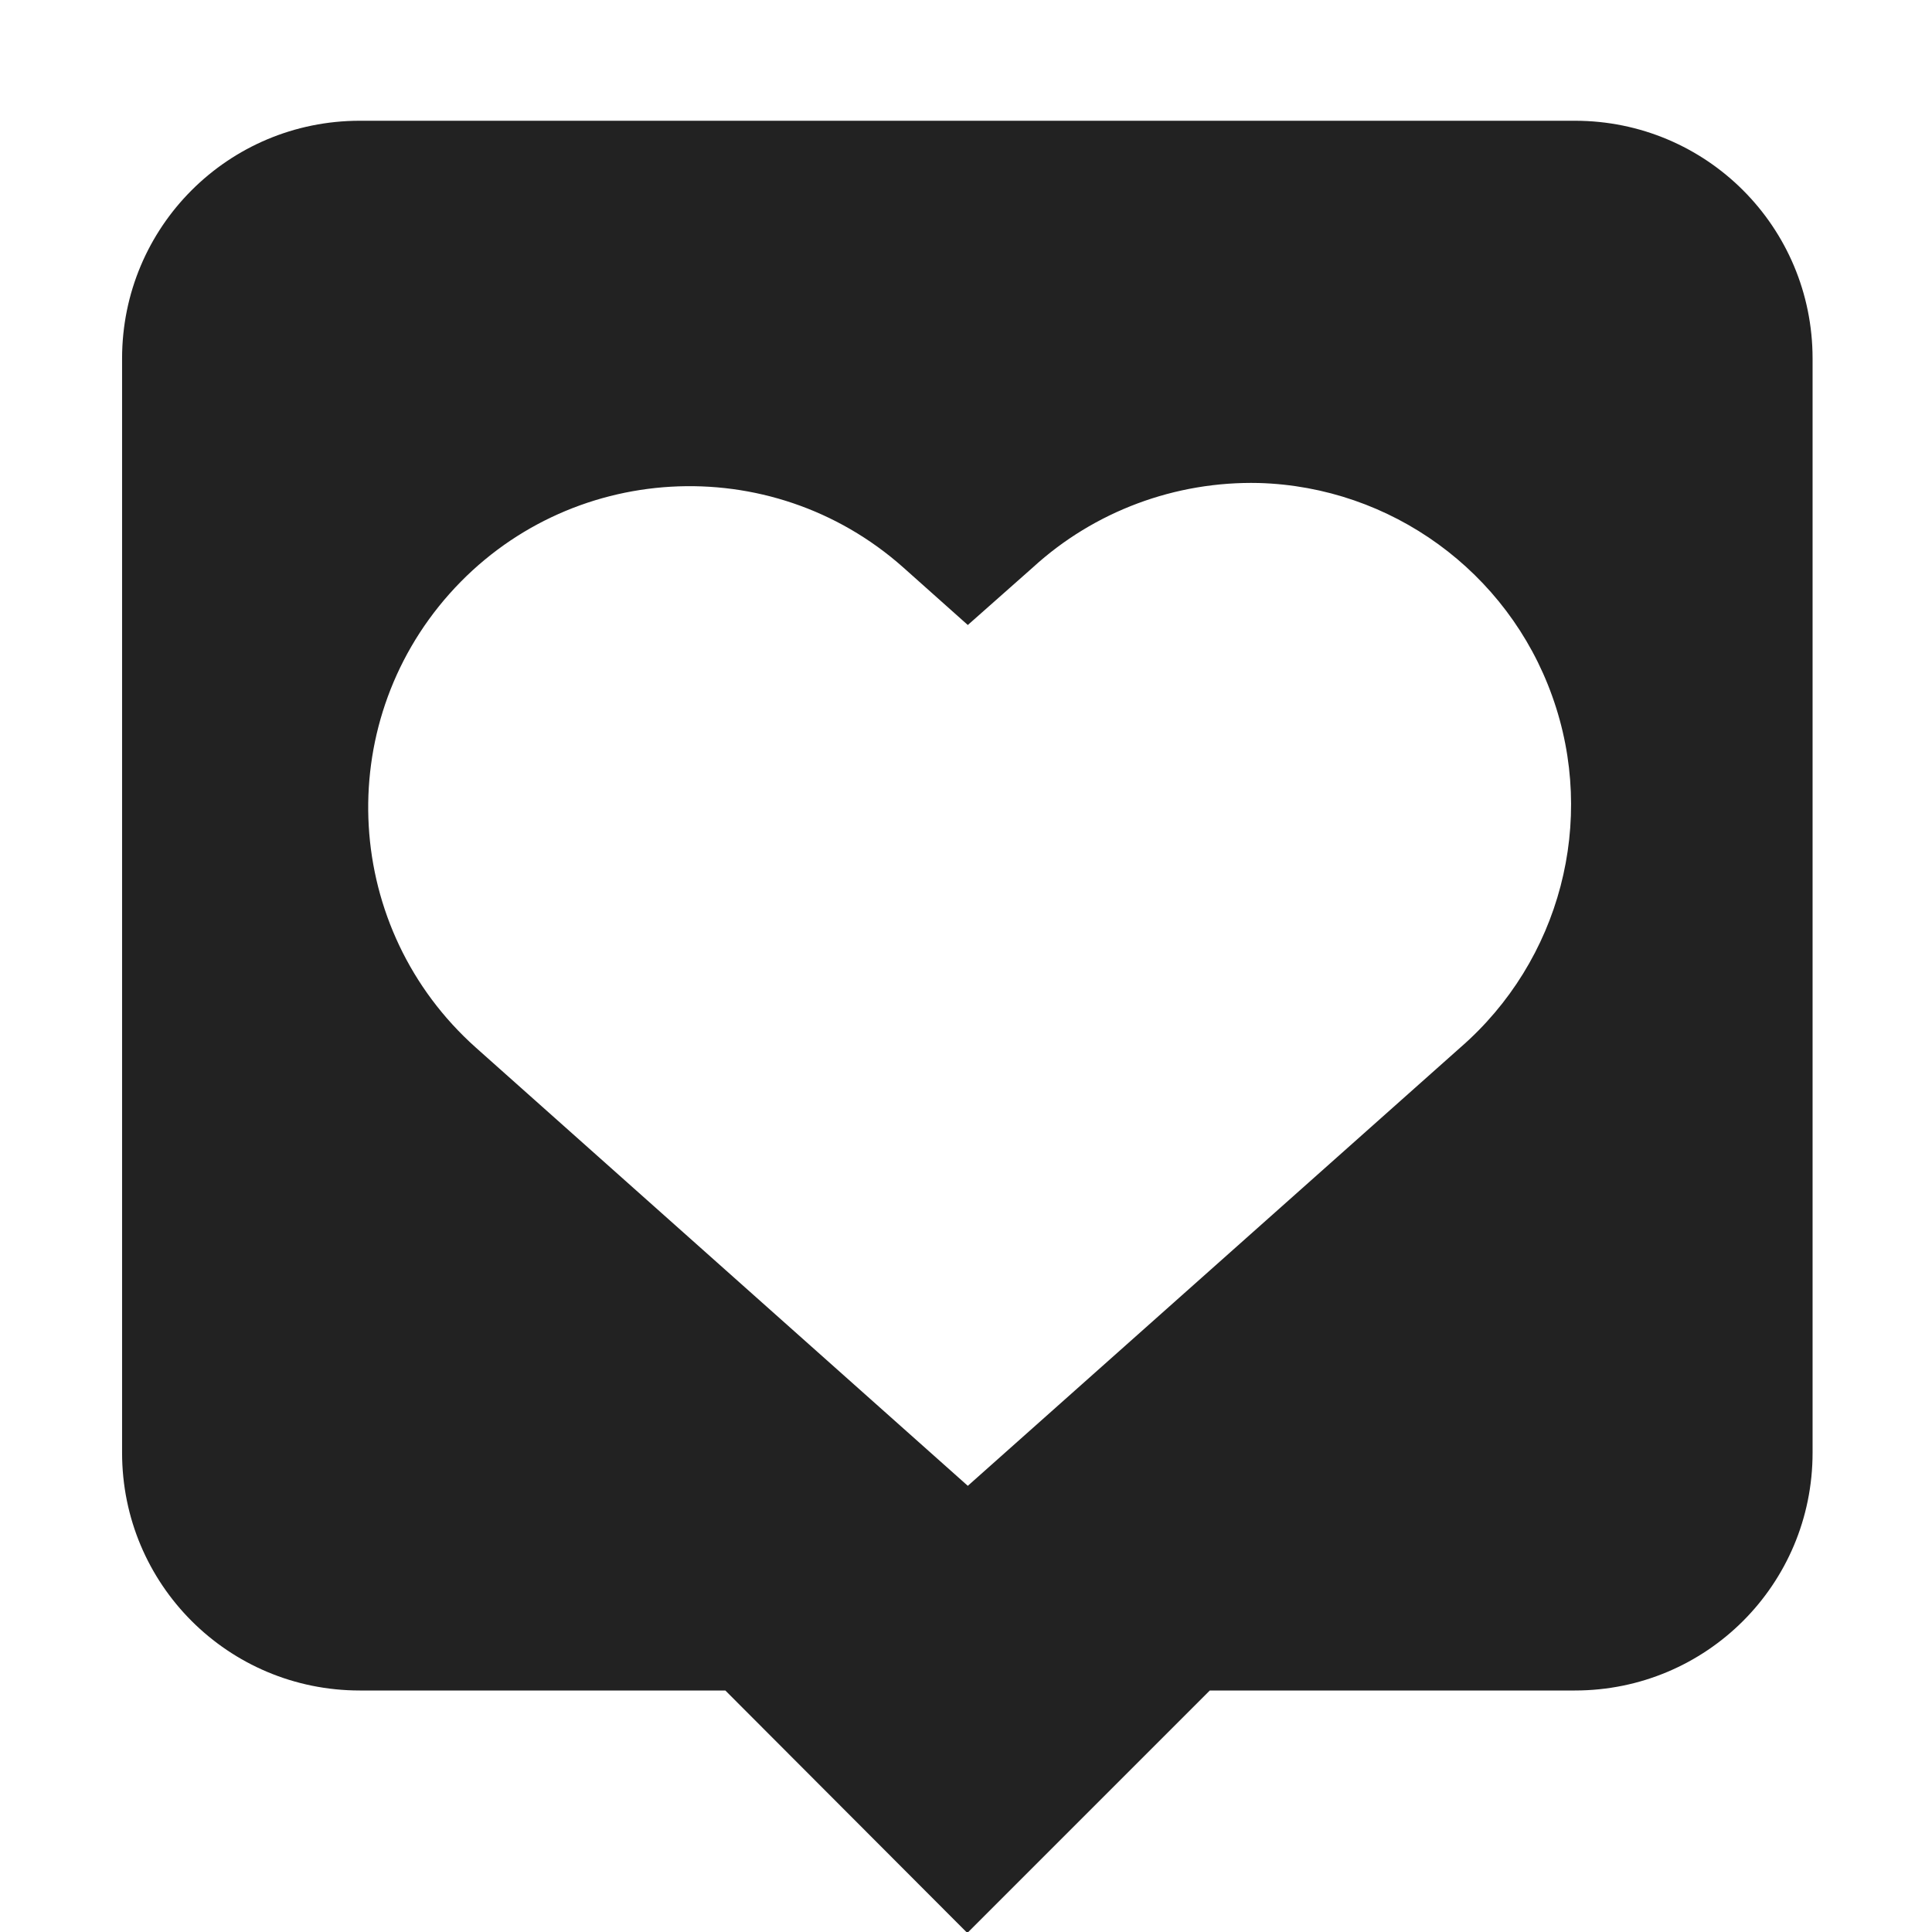 <?xml version="1.0" encoding="UTF-8"?>
<svg xmlns="http://www.w3.org/2000/svg" height="16px" viewBox="0 0 16 16" width="16px"><path d="m 2.98 1 c -1.09 0 -1.969 0.879 -1.969 1.969 v 9.062 c 0 1.09 0.879 1.969 1.969 1.969 h 3.027 l 2.004 2.008 l 2.008 -2.008 h 3.023 c 1.09 0 1.969 -0.879 1.969 -1.969 v -9.062 c 0 -1.09 -0.879 -1.969 -1.969 -1.969 z m 7.445 3 c 1.094 0.031 2.062 0.734 2.43 1.766 c 0.371 1.035 0.066 2.191 -0.762 2.91 l -4.078 3.629 l -4.074 -3.629 c -1.098 -0.98 -1.195 -2.66 -0.219 -3.758 c 0.977 -1.098 2.66 -1.195 3.758 -0.219 l 0.535 0.477 l 0.539 -0.477 c 0.508 -0.465 1.18 -0.715 1.871 -0.699 z m 0 0" fill="#222222"/></svg>
